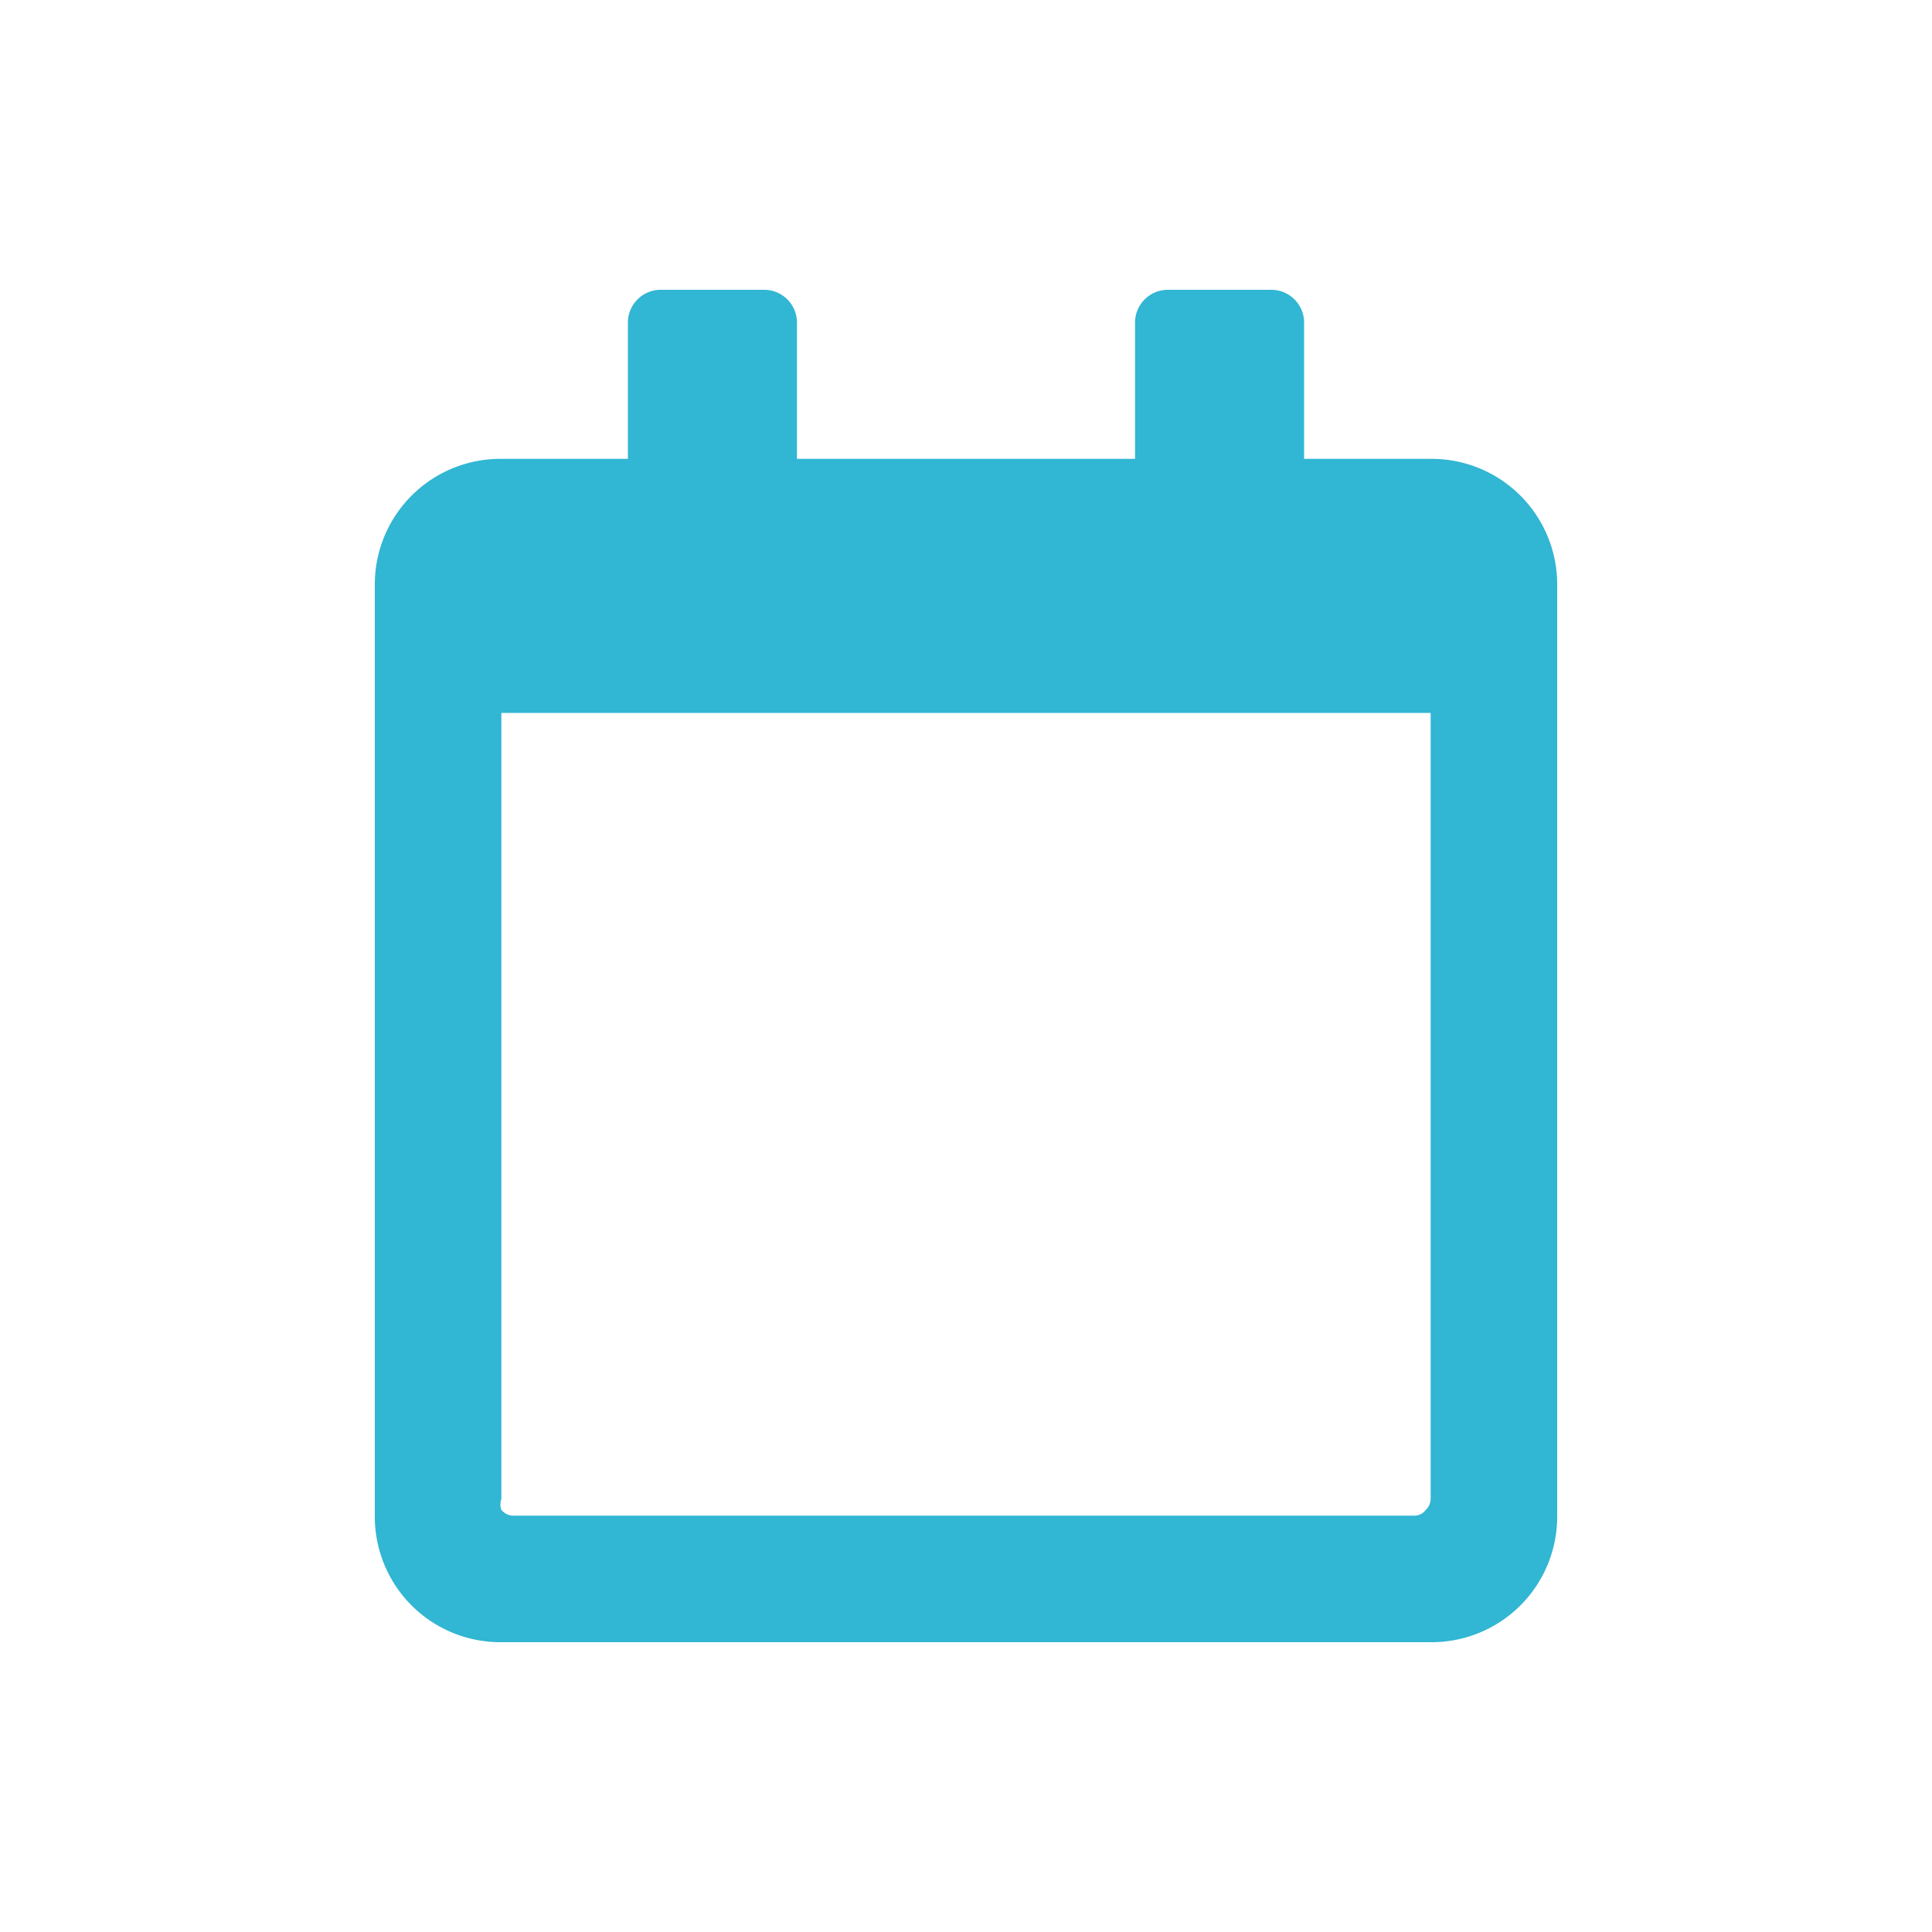 <svg xmlns="http://www.w3.org/2000/svg" width="20" height="20" viewBox="0 0 20 20"><defs><style>.a{fill:none;}.b{fill:#31b6d3;}</style></defs><title>Calendar</title><rect class="a" width="20" height="20"/><path class="b" d="M14.81,4.75a1.3,1.3,0,0,1,1.31,1.31v9.63A1.3,1.3,0,0,1,14.81,17H5.19a1.3,1.3,0,0,1-1.31-1.31V6.06A1.3,1.3,0,0,1,5.19,4.75H6.5V3.33A.34.34,0,0,1,6.83,3H7.92a.34.34,0,0,1,.33.33V4.75h3.5V3.33A.34.34,0,0,1,12.08,3h1.09a.34.34,0,0,1,.33.33V4.75Zm-.16,10.94a.15.15,0,0,0,.11-.06.16.16,0,0,0,.05-.11V7.38H5.19v8.14a.16.16,0,0,0,0,.11.17.17,0,0,0,.11.06Z"/></svg>